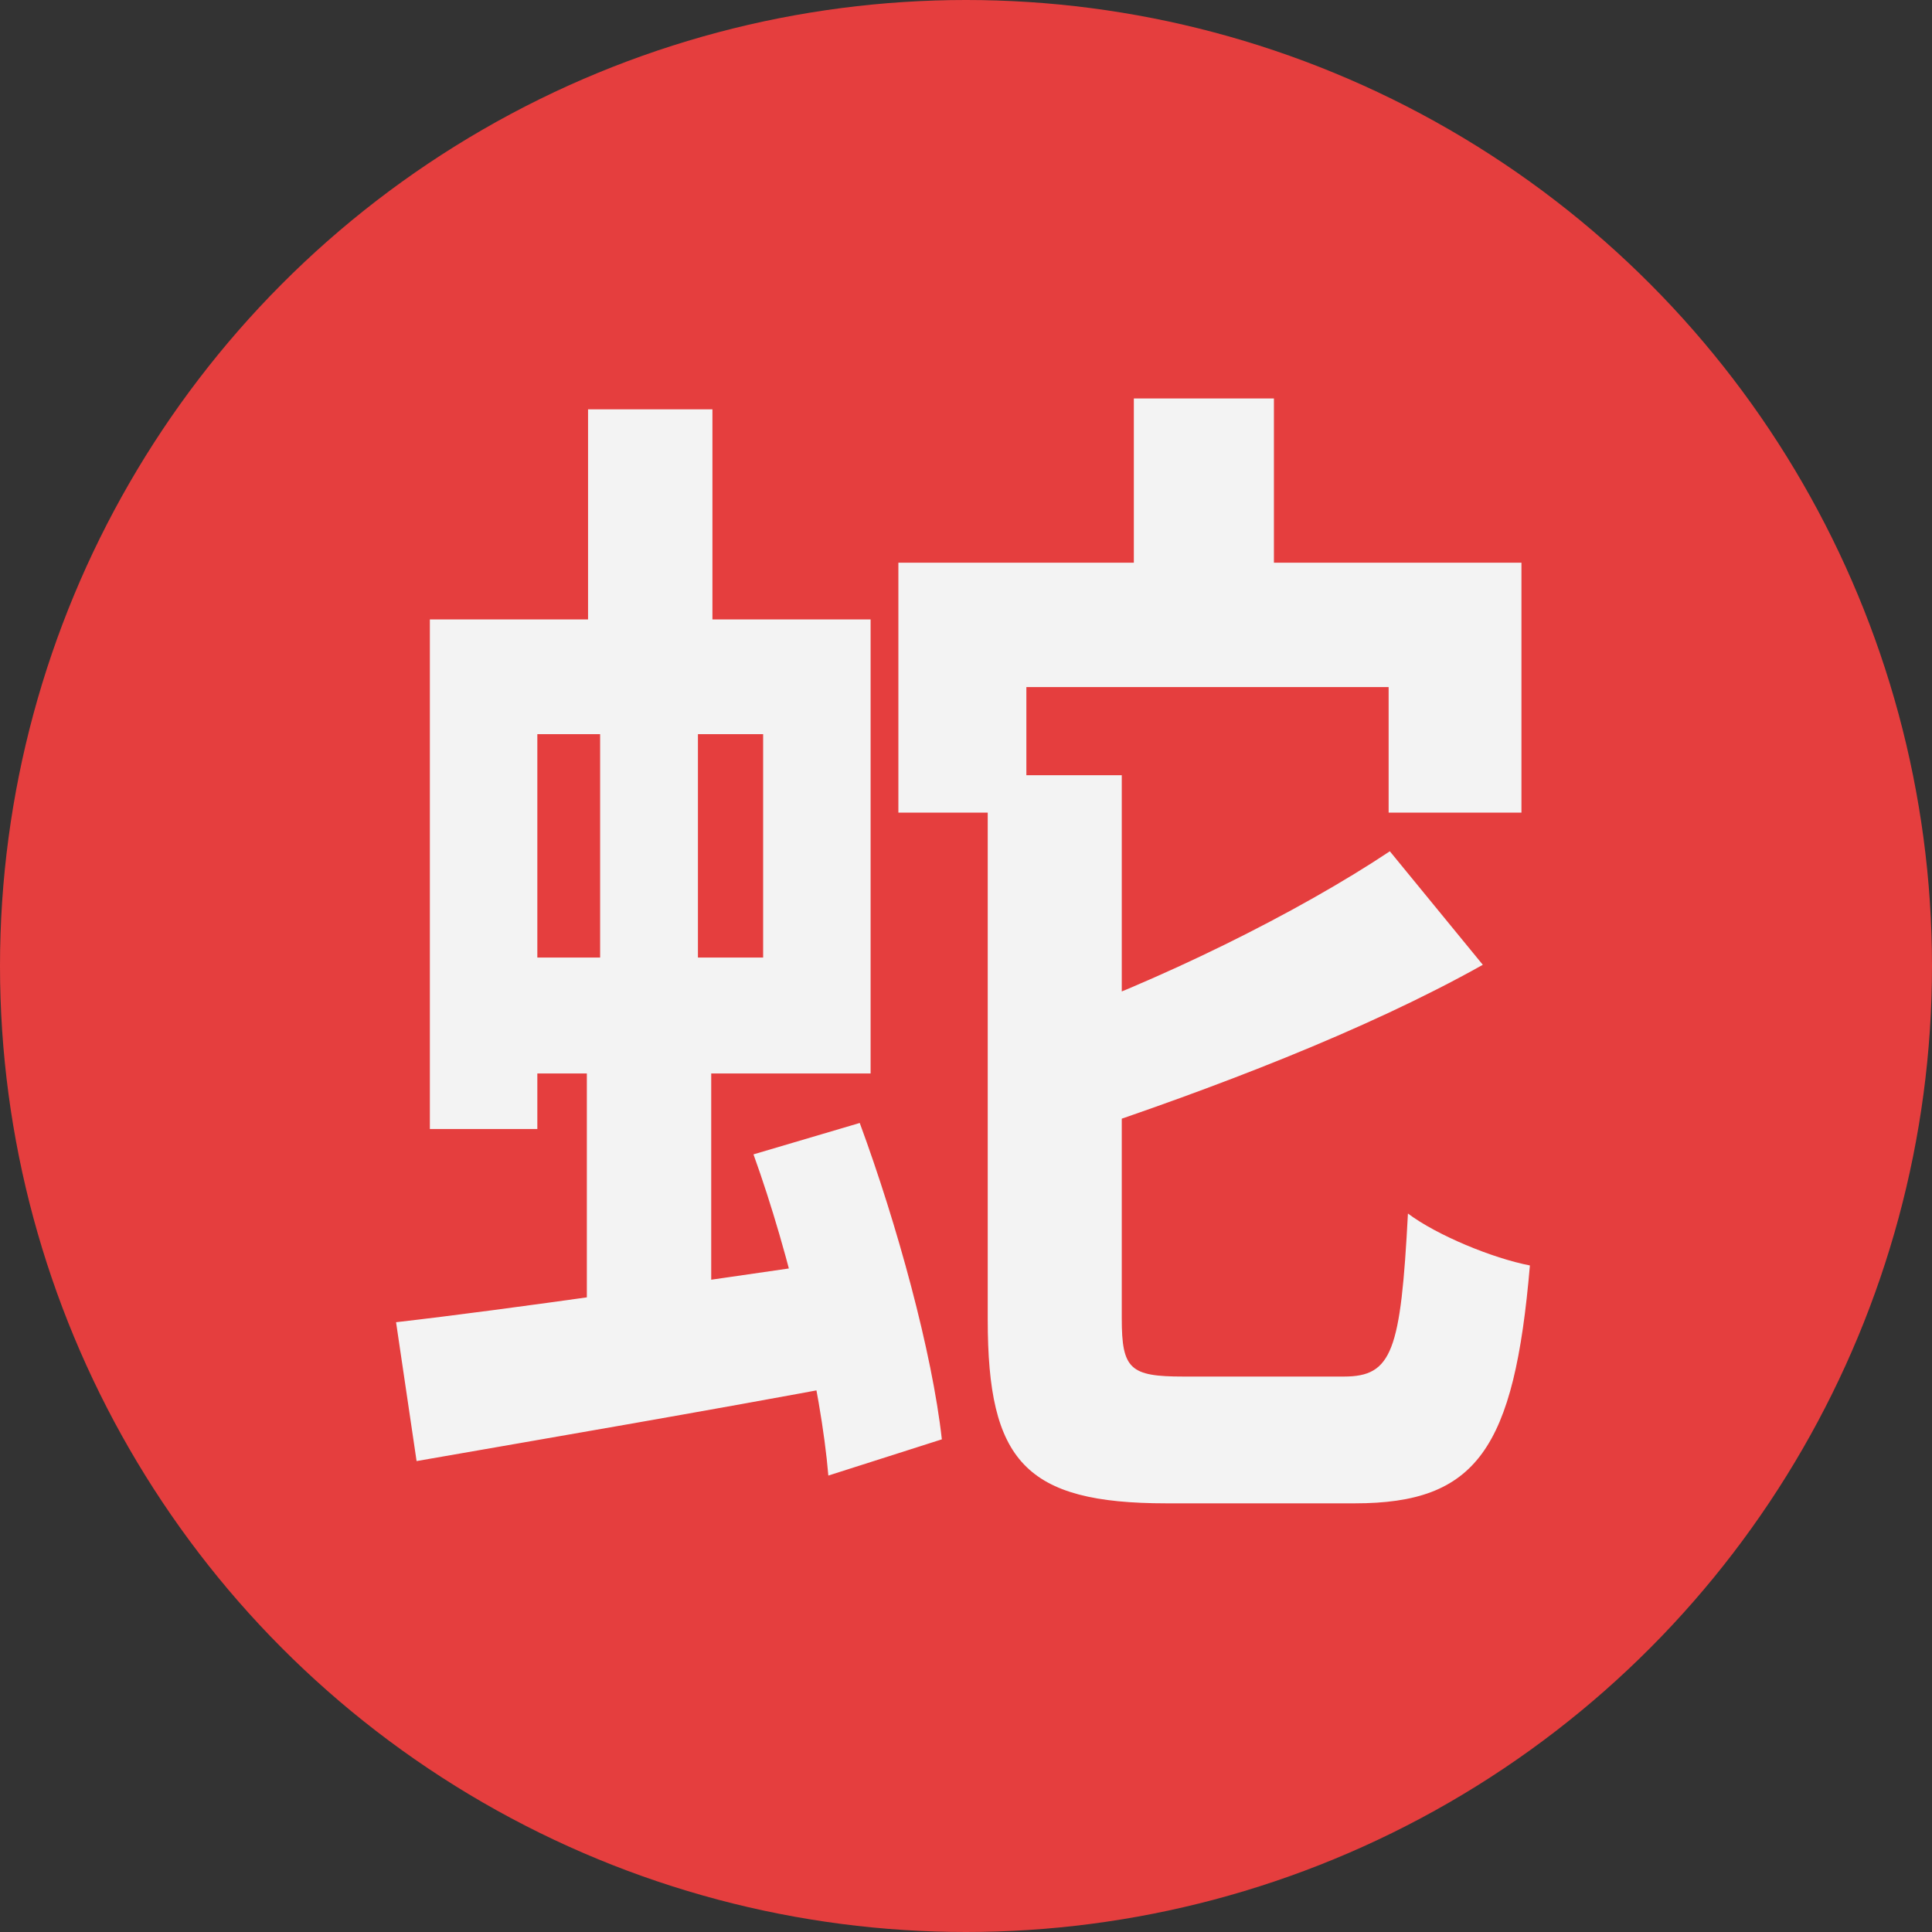 <svg width="64" height="64" viewBox="0 0 64 64" fill="none" xmlns="http://www.w3.org/2000/svg">
<rect x="0" y="0" width="64" height="64" fill="#333333" stroke="none"/>
<circle cx="32" cy="32" r="32" fill="#E53E3E"/>
<path d="M37.56 13.2H42.2V21.28H37.56V13.2ZM29.76 18.64H50.4V26.92H46V22.76H34V26.92H29.76V18.64ZM32.72 25.68H37.16V43.68C37.16 45.36 37.44 45.6 39.2 45.6C40 45.6 43.56 45.6 44.52 45.6C46.12 45.6 46.4 44.76 46.64 40.2C47.6 40.92 49.44 41.68 50.68 41.92C50.16 48 48.92 49.8 44.88 49.8C43.84 49.8 39.64 49.8 38.64 49.8C33.96 49.8 32.72 48.4 32.72 43.72V25.68ZM46.04 28.2L49.12 31.96C45.2 34.16 40.12 36.08 35.68 37.56C35.44 36.52 34.72 35 34.16 34C38.4 32.52 43.04 30.2 46.04 28.2ZM19.48 13.56H23.6V22.96H19.48V13.56ZM16.68 20.52H28.84V35.56H16.68V31.72H25.28V24.32H16.68V20.52ZM14.24 20.52H17.8V37.4H14.24V20.52ZM19.88 22.12H23.12V33.68H23.56V44.16H19.44V33.68H19.88V22.12ZM13.12 43.8C16.96 43.36 22.68 42.52 28.2 41.72L28.44 45.8C23.32 46.76 17.92 47.68 13.8 48.4L13.12 43.8ZM24.96 38.24L28.48 37.2C29.72 40.56 30.88 44.8 31.2 47.68L27.44 48.88C27.2 46 26.16 41.56 24.96 38.24Z" fill="#F3F3F3"/>
</svg>
